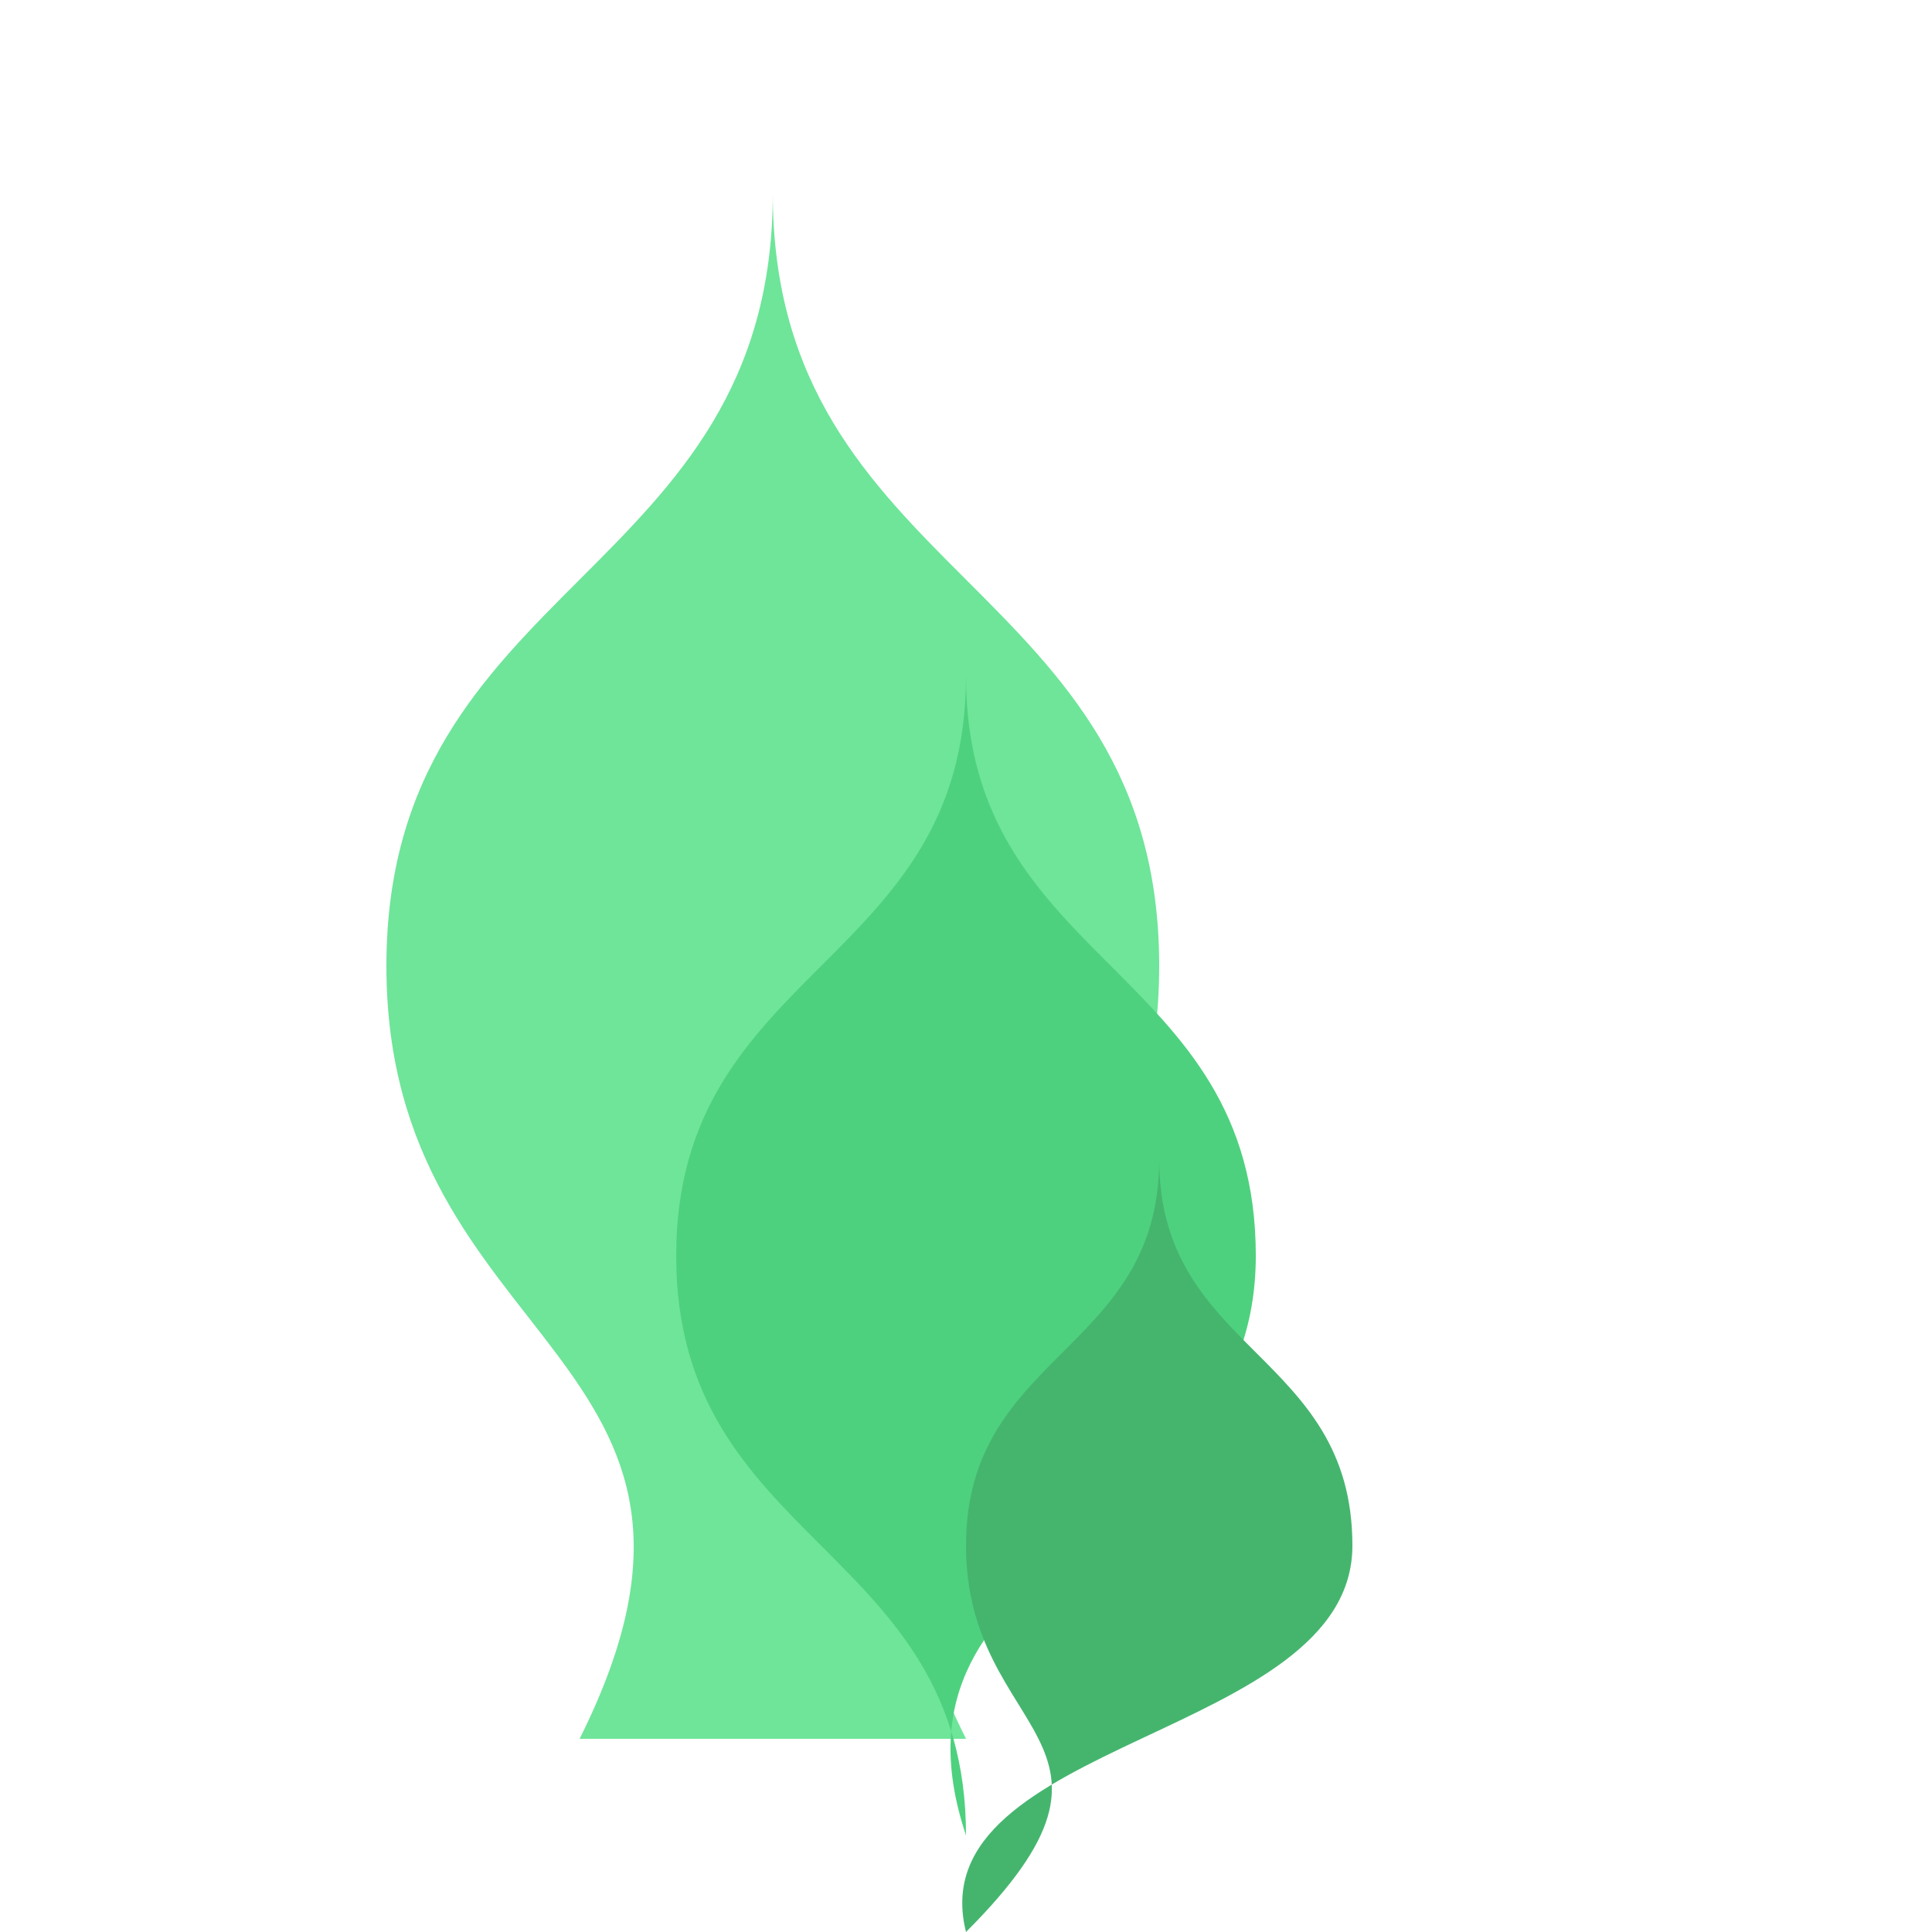<svg viewBox="0 0 200 200" fill="none" xmlns="http://www.w3.org/2000/svg">
  <g opacity="0.8">
    <path d="M100 180c-20-40 20-40 20-80s-40-40-40-80c0 40-40 40-40 80s40 40 20 80" fill="#4ade80"/>
    <path d="M100 190c-10-30 30-30 30-60s-30-30-30-60c0 30-30 30-30 60s30 30 30 60" fill="#22c55e"/>
    <path d="M100 200c-5-20 40-20 40-40s-20-20-20-40c0 20-20 20-20 40s20 20 0 40" fill="#16a34a"/>
  </g>
</svg> 